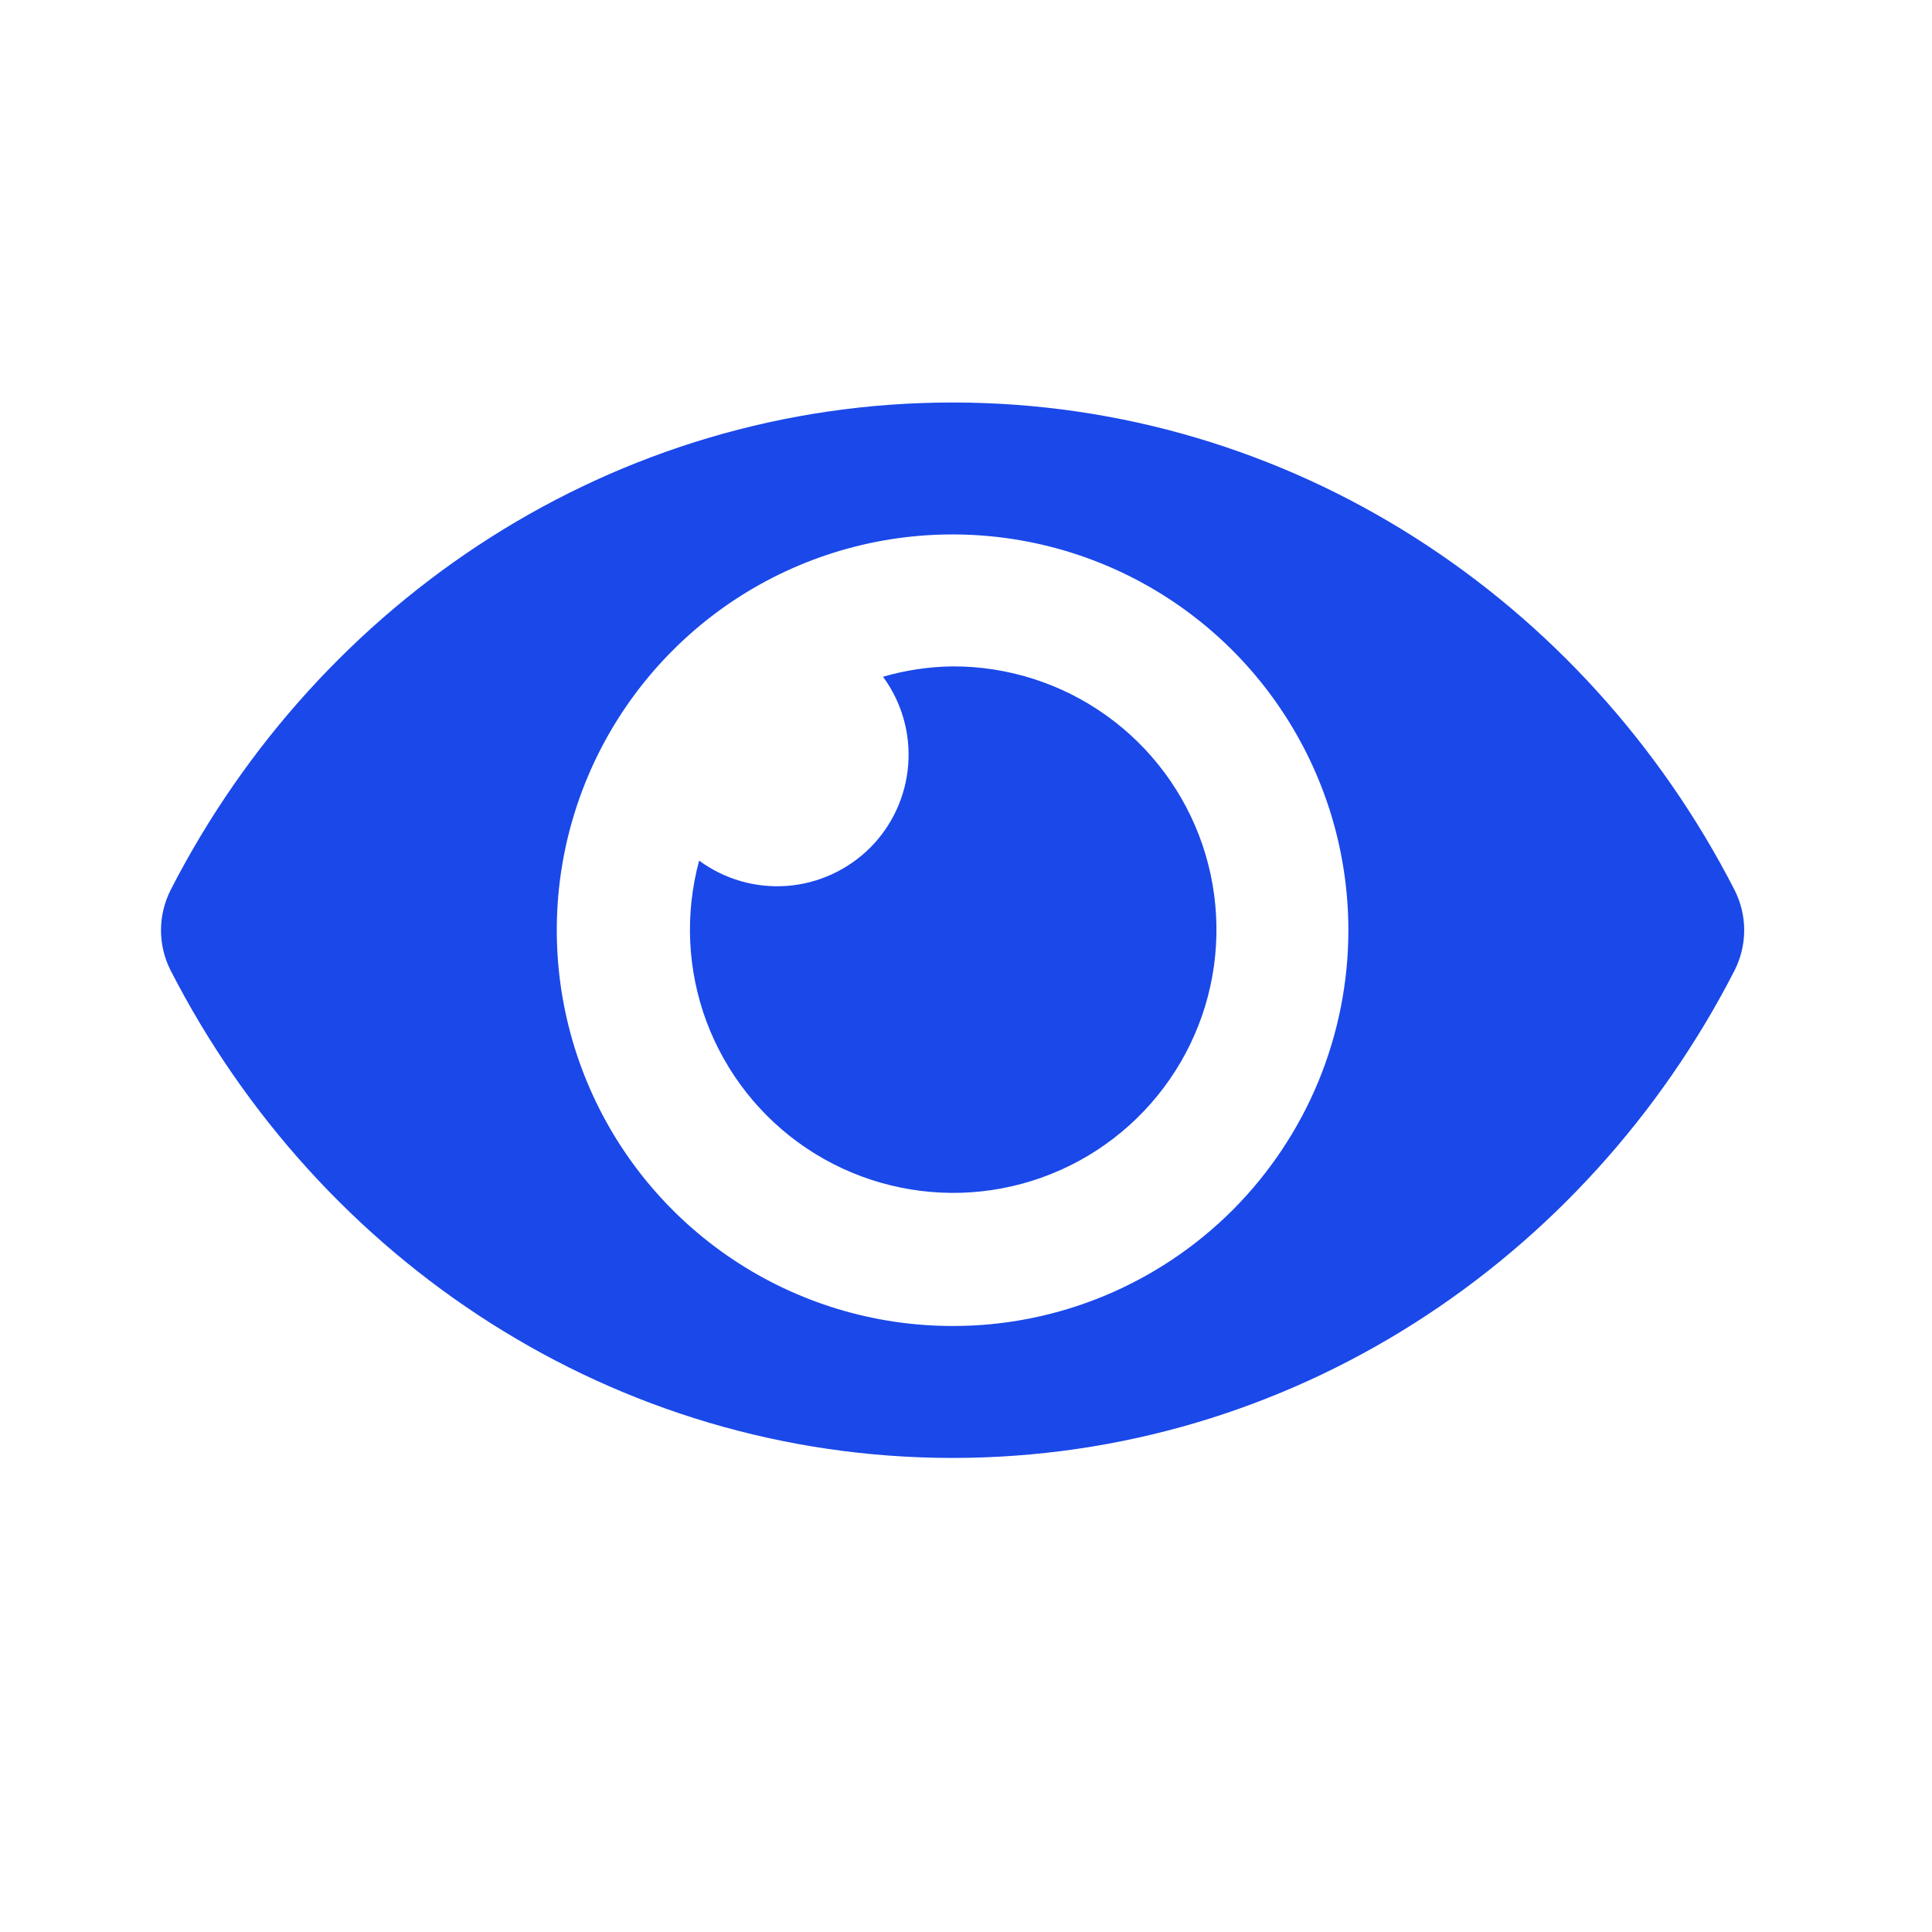<svg width="24" height="24" viewBox="0 0 24 24" fill="none" xmlns="http://www.w3.org/2000/svg">
<path d="M21.548 11.057C19.696 7.444 16.031 5 11.833 5C7.636 5 3.969 7.446 2.119 11.057C2.041 11.212 2 11.383 2 11.556C2 11.729 2.041 11.9 2.119 12.054C3.97 15.667 7.636 18.111 11.833 18.111C16.031 18.111 19.697 15.665 21.548 12.054C21.626 11.899 21.667 11.729 21.667 11.555C21.667 11.382 21.626 11.212 21.548 11.057V11.057ZM11.833 16.472C10.861 16.472 9.91 16.184 9.102 15.644C8.293 15.103 7.663 14.335 7.291 13.437C6.919 12.539 6.821 11.55 7.011 10.596C7.201 9.643 7.669 8.767 8.357 8.079C9.044 7.391 9.92 6.923 10.874 6.733C11.828 6.544 12.816 6.641 13.715 7.013C14.613 7.385 15.381 8.015 15.921 8.824C16.462 9.633 16.75 10.583 16.75 11.556C16.75 12.201 16.623 12.841 16.376 13.438C16.129 14.034 15.767 14.576 15.311 15.033C14.854 15.489 14.312 15.852 13.715 16.099C13.119 16.346 12.479 16.473 11.833 16.472V16.472ZM11.833 8.278C11.541 8.282 11.25 8.325 10.969 8.407C11.201 8.722 11.312 9.109 11.282 9.499C11.253 9.888 11.085 10.255 10.809 10.531C10.532 10.807 10.166 10.975 9.777 11.005C9.387 11.034 9 10.923 8.685 10.691C8.506 11.352 8.538 12.051 8.777 12.692C9.017 13.333 9.451 13.883 10.019 14.264C10.587 14.645 11.261 14.838 11.944 14.817C12.628 14.795 13.288 14.56 13.831 14.143C14.374 13.727 14.772 13.151 14.971 12.497C15.169 11.842 15.157 11.142 14.937 10.494C14.716 9.846 14.298 9.284 13.742 8.887C13.185 8.489 12.517 8.276 11.833 8.278V8.278Z" fill="#1A48E9"/>
</svg>
